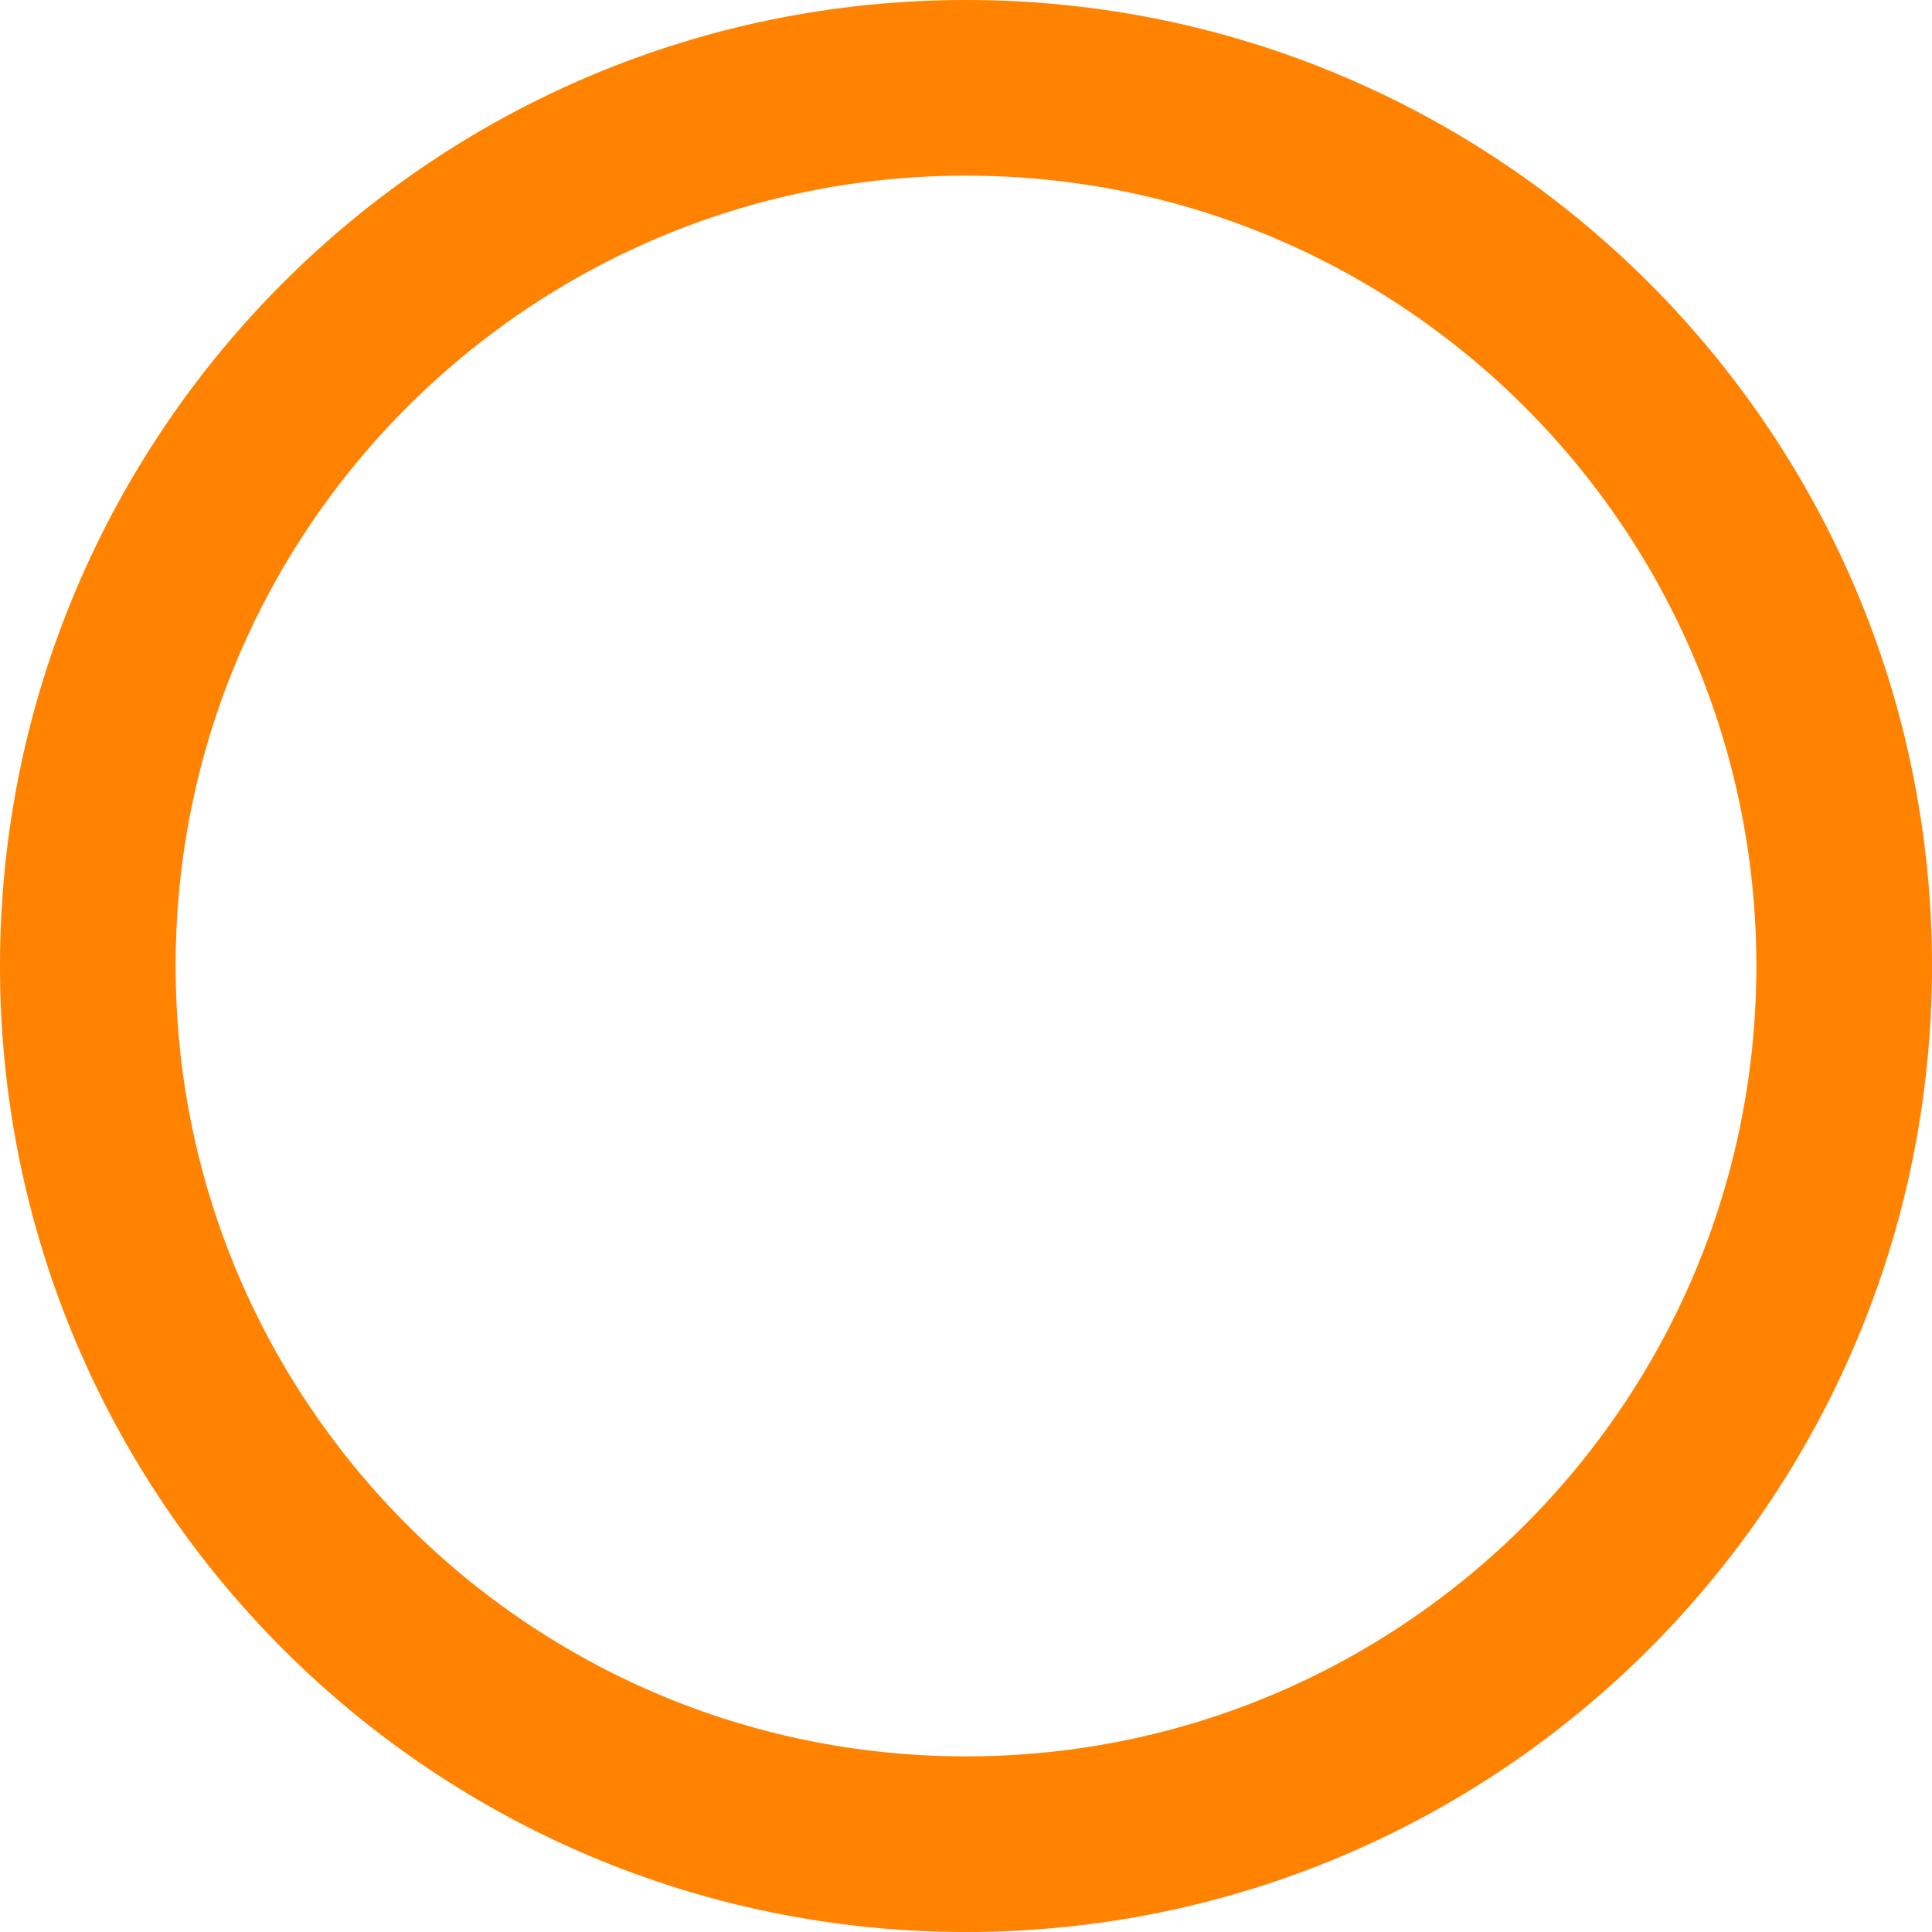 <svg width="22" height="22" viewBox="0 0 22 22" fill="none" xmlns="http://www.w3.org/2000/svg">
<g id="Group 19">
<path id="path" d="M21 11C21 16.523 16.523 21 11 21C5.477 21 1 16.523 1 11C1 5.477 5.477 1 11 1C16.523 1 21 5.477 21 11Z" stroke="#FF8201" stroke-width="2"/>
</g>
</svg>
